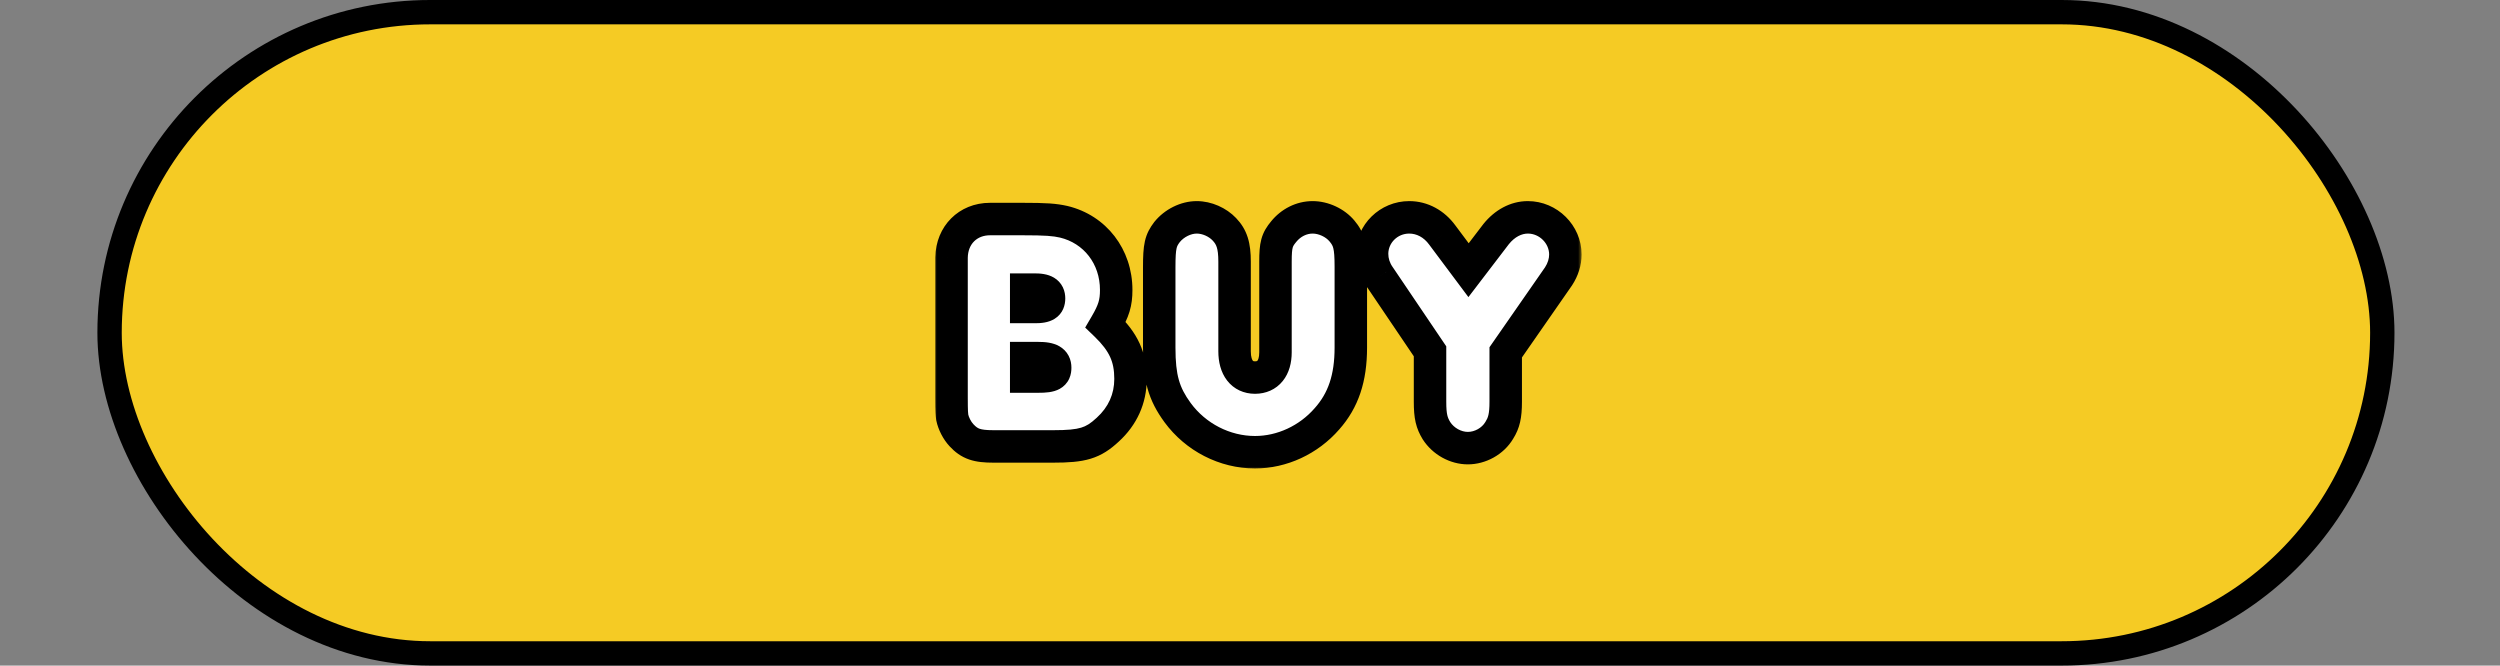 <svg width="308" height="82" viewBox="0 0 308 82" fill="none" xmlns="http://www.w3.org/2000/svg">
<rect x="0" y="0" width="308" height="82" fill="#808080" stroke="none"/>
<rect x="13.499" y="1.5" width="280" height="79" rx="39.5" fill="#F5CB24" stroke="black" stroke-width="3"/>
<mask id="path-2-outside-1_2_84" maskUnits="userSpaceOnUse" x="114.928" y="24" width="80" height="34" fill="black">
<rect fill="white" x="114.928" y="24" width="80" height="34"/>
<path d="M136.214 40.006C138.44 42.148 139.28 43.996 139.28 46.684C139.28 49.12 138.314 51.262 136.466 52.942C134.66 54.622 133.358 55 129.746 55H122.396C120.38 55 119.456 54.706 118.448 53.614C117.902 53.026 117.482 52.186 117.314 51.43C117.272 51.094 117.23 50.758 117.23 48.952V33.076V31.732C117.272 28.96 119.246 26.986 121.976 26.986H125.924C128.906 26.986 129.914 27.07 131.048 27.322C134.912 28.246 137.516 31.606 137.516 35.722C137.516 37.318 137.222 38.284 136.214 40.006ZM126.428 35.68V37.822H127.52C128.822 37.822 129.242 37.528 129.242 36.772C129.242 35.974 128.738 35.68 127.436 35.68H126.428ZM126.428 44.122V46.39H127.982C129.578 46.39 129.998 46.138 129.998 45.298C129.998 44.458 129.41 44.122 127.94 44.122H126.428ZM152.099 32.236V43.282C152.099 45.298 153.023 46.516 154.619 46.516C156.215 46.516 157.139 45.34 157.139 43.408V32.236C157.139 30.178 157.307 29.548 158.147 28.54C159.029 27.448 160.331 26.776 161.717 26.776C163.061 26.776 164.489 27.448 165.329 28.456C166.211 29.506 166.421 30.346 166.421 32.866V42.82C166.421 46.6 165.497 49.33 163.481 51.598C161.213 54.202 157.937 55.714 154.619 55.714C150.881 55.714 147.311 53.866 145.085 50.842C143.363 48.49 142.817 46.516 142.817 42.82V32.95C142.817 30.304 142.985 29.632 143.783 28.582C144.665 27.49 146.093 26.776 147.437 26.776C148.697 26.776 149.999 27.364 150.839 28.246C151.763 29.212 152.099 30.262 152.099 32.236ZM185.504 43.408V49.498C185.504 51.22 185.294 52.102 184.706 53.026C183.908 54.37 182.354 55.21 180.842 55.21C179.33 55.21 177.818 54.37 176.978 53.068C176.39 52.102 176.18 51.304 176.18 49.498V43.282L169.964 34.084C169.334 33.202 169.04 32.236 169.04 31.27C169.04 28.792 171.098 26.776 173.618 26.776C175.214 26.776 176.684 27.574 177.692 28.96L180.926 33.286L184.328 28.834C185.378 27.532 186.764 26.776 188.234 26.776C190.754 26.776 192.854 28.876 192.854 31.354C192.854 32.278 192.56 33.202 192.014 34.042L185.504 43.408Z"/>
</mask>
<path d="M136.214 40.006C138.44 42.148 139.28 43.996 139.28 46.684C139.28 49.12 138.314 51.262 136.466 52.942C134.66 54.622 133.358 55 129.746 55H122.396C120.38 55 119.456 54.706 118.448 53.614C117.902 53.026 117.482 52.186 117.314 51.43C117.272 51.094 117.23 50.758 117.23 48.952V33.076V31.732C117.272 28.96 119.246 26.986 121.976 26.986H125.924C128.906 26.986 129.914 27.07 131.048 27.322C134.912 28.246 137.516 31.606 137.516 35.722C137.516 37.318 137.222 38.284 136.214 40.006ZM126.428 35.68V37.822H127.52C128.822 37.822 129.242 37.528 129.242 36.772C129.242 35.974 128.738 35.68 127.436 35.68H126.428ZM126.428 44.122V46.39H127.982C129.578 46.39 129.998 46.138 129.998 45.298C129.998 44.458 129.41 44.122 127.94 44.122H126.428ZM152.099 32.236V43.282C152.099 45.298 153.023 46.516 154.619 46.516C156.215 46.516 157.139 45.34 157.139 43.408V32.236C157.139 30.178 157.307 29.548 158.147 28.54C159.029 27.448 160.331 26.776 161.717 26.776C163.061 26.776 164.489 27.448 165.329 28.456C166.211 29.506 166.421 30.346 166.421 32.866V42.82C166.421 46.6 165.497 49.33 163.481 51.598C161.213 54.202 157.937 55.714 154.619 55.714C150.881 55.714 147.311 53.866 145.085 50.842C143.363 48.49 142.817 46.516 142.817 42.82V32.95C142.817 30.304 142.985 29.632 143.783 28.582C144.665 27.49 146.093 26.776 147.437 26.776C148.697 26.776 149.999 27.364 150.839 28.246C151.763 29.212 152.099 30.262 152.099 32.236ZM185.504 43.408V49.498C185.504 51.22 185.294 52.102 184.706 53.026C183.908 54.37 182.354 55.21 180.842 55.21C179.33 55.21 177.818 54.37 176.978 53.068C176.39 52.102 176.18 51.304 176.18 49.498V43.282L169.964 34.084C169.334 33.202 169.04 32.236 169.04 31.27C169.04 28.792 171.098 26.776 173.618 26.776C175.214 26.776 176.684 27.574 177.692 28.96L180.926 33.286L184.328 28.834C185.378 27.532 186.764 26.776 188.234 26.776C190.754 26.776 192.854 28.876 192.854 31.354C192.854 32.278 192.56 33.202 192.014 34.042L185.504 43.408Z" fill="white"/>
<path d="M136.214 40.006L134.488 38.996L133.693 40.355L134.828 41.447L136.214 40.006ZM136.466 52.942L135.121 51.462L135.112 51.47L135.104 51.478L136.466 52.942ZM118.448 53.614L119.918 52.257L119.914 52.253L118.448 53.614ZM117.314 51.43L115.33 51.678L115.341 51.772L115.362 51.864L117.314 51.43ZM117.23 31.732L115.231 31.702L115.23 31.717V31.732H117.23ZM131.048 27.322L131.513 25.377L131.498 25.373L131.482 25.37L131.048 27.322ZM126.428 35.68V33.68H124.428V35.68H126.428ZM126.428 37.822H124.428V39.822H126.428V37.822ZM126.428 44.122V42.122H124.428V44.122H126.428ZM126.428 46.39H124.428V48.39H126.428V46.39ZM134.828 41.447C135.827 42.409 136.413 43.208 136.764 43.973C137.107 44.724 137.28 45.561 137.28 46.684H141.28C141.28 45.119 141.033 43.688 140.4 42.307C139.775 40.941 138.827 39.745 137.601 38.565L134.828 41.447ZM137.28 46.684C137.28 48.538 136.566 50.149 135.121 51.462L137.812 54.422C140.063 52.375 141.28 49.702 141.28 46.684H137.28ZM135.104 51.478C134.339 52.189 133.821 52.499 133.202 52.687C132.502 52.9 131.527 53 129.746 53V57C131.577 57 133.06 56.911 134.365 56.515C135.752 56.093 136.787 55.375 137.829 54.406L135.104 51.478ZM129.746 53H122.396V57H129.746V53ZM122.396 53C121.452 53 120.985 52.925 120.696 52.826C120.473 52.749 120.257 52.625 119.918 52.257L116.979 54.971C117.648 55.695 118.398 56.264 119.392 56.607C120.321 56.928 121.325 57 122.396 57V53ZM119.914 52.253C119.626 51.943 119.363 51.43 119.267 50.996L115.362 51.864C115.602 52.942 116.179 54.109 116.983 54.975L119.914 52.253ZM119.299 51.182C119.272 50.968 119.23 50.728 119.23 48.952H115.23C115.23 50.788 115.272 51.22 115.33 51.678L119.299 51.182ZM119.23 48.952V33.076H115.23V48.952H119.23ZM119.23 33.076V31.732H115.23V33.076H119.23ZM119.23 31.762C119.256 30.055 120.367 28.986 121.976 28.986V24.986C118.125 24.986 115.289 27.866 115.231 31.702L119.23 31.762ZM121.976 28.986H125.924V24.986H121.976V28.986ZM125.924 28.986C128.891 28.986 129.71 29.073 130.614 29.274L131.482 25.37C130.118 25.067 128.922 24.986 125.924 24.986V28.986ZM130.583 29.267C133.511 29.967 135.516 32.494 135.516 35.722H139.516C139.516 30.718 136.313 26.525 131.513 25.377L130.583 29.267ZM135.516 35.722C135.516 36.385 135.456 36.819 135.33 37.235C135.196 37.675 134.959 38.192 134.488 38.996L137.94 41.016C138.478 40.098 138.891 39.271 139.157 38.398C139.429 37.502 139.516 36.655 139.516 35.722H135.516ZM124.428 35.68V37.822H128.428V35.68H124.428ZM126.428 39.822H127.52V35.822H126.428V39.822ZM127.52 39.822C128.203 39.822 129.145 39.769 129.933 39.275C130.987 38.613 131.242 37.557 131.242 36.772H127.242C127.242 36.79 127.238 36.647 127.33 36.44C127.437 36.199 127.616 36.006 127.807 35.886C127.963 35.788 128.06 35.782 127.99 35.795C127.925 35.806 127.781 35.822 127.52 35.822V39.822ZM131.242 36.772C131.242 36.371 131.18 35.883 130.944 35.394C130.694 34.878 130.31 34.484 129.857 34.212C129.066 33.737 128.131 33.68 127.436 33.68V37.68C127.696 37.68 127.848 37.695 127.925 37.709C128.007 37.723 127.934 37.723 127.799 37.642C127.634 37.543 127.457 37.371 127.343 37.135C127.241 36.926 127.242 36.774 127.242 36.772H131.242ZM127.436 33.68H126.428V37.68H127.436V33.68ZM124.428 44.122V46.39H128.428V44.122H124.428ZM126.428 48.39H127.982V44.39H126.428V48.39ZM127.982 48.39C128.737 48.39 129.742 48.359 130.555 47.91C131.058 47.632 131.475 47.21 131.729 46.649C131.959 46.144 131.998 45.65 131.998 45.298H127.998C127.998 45.366 127.986 45.219 128.086 44.997C128.141 44.876 128.221 44.752 128.327 44.64C128.432 44.528 128.538 44.454 128.623 44.408C128.771 44.326 128.838 44.337 128.695 44.357C128.562 44.375 128.341 44.39 127.982 44.39V48.39ZM131.998 45.298C131.998 44.859 131.922 44.343 131.656 43.834C131.382 43.308 130.972 42.921 130.513 42.658C129.7 42.194 128.73 42.122 127.94 42.122V46.122C128.24 46.122 128.432 46.14 128.546 46.159C128.665 46.179 128.631 46.19 128.528 46.132C128.4 46.058 128.229 45.913 128.11 45.685C128.001 45.476 127.998 45.316 127.998 45.298H131.998ZM127.94 42.122H126.428V46.122H127.94V42.122ZM158.147 28.54L159.684 29.82L159.693 29.809L159.703 29.797L158.147 28.54ZM165.329 28.456L163.793 29.736L163.798 29.742L165.329 28.456ZM163.481 51.598L161.986 50.269L161.98 50.277L161.973 50.284L163.481 51.598ZM145.085 50.842L143.471 52.023L143.474 52.028L145.085 50.842ZM143.783 28.582L142.227 27.325L142.209 27.348L142.191 27.372L143.783 28.582ZM150.839 28.246L149.391 29.625L149.394 29.628L150.839 28.246ZM150.099 32.236V43.282H154.099V32.236H150.099ZM150.099 43.282C150.099 44.563 150.389 45.858 151.179 46.879C152.02 47.967 153.257 48.516 154.619 48.516V44.516C154.477 44.516 154.415 44.49 154.4 44.483C154.389 44.478 154.372 44.469 154.343 44.431C154.271 44.339 154.099 44.017 154.099 43.282H150.099ZM154.619 48.516C155.954 48.516 157.185 47.998 158.036 46.94C158.841 45.938 159.139 44.664 159.139 43.408H155.139C155.139 44.084 154.975 44.364 154.919 44.433C154.896 44.462 154.881 44.471 154.863 44.479C154.842 44.489 154.771 44.516 154.619 44.516V48.516ZM159.139 43.408V32.236H155.139V43.408H159.139ZM159.139 32.236C159.139 31.211 159.188 30.777 159.258 30.519C159.303 30.354 159.368 30.199 159.684 29.82L156.611 27.26C156.086 27.889 155.647 28.553 155.398 29.47C155.174 30.293 155.139 31.203 155.139 32.236H159.139ZM159.703 29.797C160.239 29.133 160.988 28.776 161.717 28.776V24.776C159.675 24.776 157.819 25.763 156.591 27.283L159.703 29.797ZM161.717 28.776C162.472 28.776 163.335 29.188 163.793 29.736L166.866 27.176C165.643 25.709 163.651 24.776 161.717 24.776V28.776ZM163.798 29.742C164.089 30.089 164.191 30.293 164.265 30.591C164.364 30.991 164.421 31.617 164.421 32.866H168.421C168.421 31.595 168.374 30.541 168.147 29.628C167.895 28.614 167.452 27.873 166.861 27.17L163.798 29.742ZM164.421 32.866V42.82H168.421V32.866H164.421ZM164.421 42.82C164.421 46.228 163.606 48.447 161.986 50.269L164.976 52.927C167.388 50.213 168.421 46.972 168.421 42.82H164.421ZM161.973 50.284C160.071 52.468 157.338 53.714 154.619 53.714V57.714C158.536 57.714 162.355 55.936 164.989 52.912L161.973 50.284ZM154.619 53.714C151.534 53.714 148.555 52.182 146.696 49.656L143.474 52.028C146.067 55.55 150.228 57.714 154.619 57.714V53.714ZM146.699 49.66C145.946 48.632 145.504 47.764 145.231 46.793C144.949 45.794 144.817 44.582 144.817 42.82H140.817C140.817 44.754 140.958 46.377 141.38 47.877C141.81 49.405 142.502 50.7 143.471 52.023L146.699 49.66ZM144.817 42.82V32.95H140.817V42.82H144.817ZM144.817 32.95C144.817 31.617 144.865 30.994 144.952 30.607C145.012 30.34 145.089 30.169 145.375 29.792L142.191 27.372C141.679 28.045 141.273 28.735 141.05 29.729C140.853 30.601 140.817 31.637 140.817 32.95H144.817ZM145.339 29.839C145.869 29.183 146.74 28.776 147.437 28.776V24.776C145.446 24.776 143.461 25.797 142.227 27.325L145.339 29.839ZM147.437 28.776C148.128 28.776 148.913 29.124 149.391 29.625L152.287 26.867C151.085 25.604 149.266 24.776 147.437 24.776V28.776ZM149.394 29.628C149.668 29.915 149.811 30.159 149.909 30.467C150.02 30.819 150.099 31.344 150.099 32.236H154.099C154.099 31.154 154.01 30.167 153.722 29.259C153.421 28.307 152.934 27.543 152.284 26.864L149.394 29.628ZM185.504 43.408L183.861 42.267L183.504 42.781V43.408H185.504ZM184.706 53.026L183.018 51.952L183.002 51.978L182.986 52.005L184.706 53.026ZM176.978 53.068L175.269 54.108L175.283 54.13L175.297 54.152L176.978 53.068ZM176.18 43.282H178.18V42.67L177.837 42.162L176.18 43.282ZM169.964 34.084L171.621 32.964L171.606 32.943L171.591 32.922L169.964 34.084ZM177.692 28.96L176.074 30.136L176.082 30.147L176.09 30.157L177.692 28.96ZM180.926 33.286L179.324 34.483L180.908 36.603L182.515 34.5L180.926 33.286ZM184.328 28.834L182.771 27.578L182.754 27.599L182.738 27.62L184.328 28.834ZM192.014 34.042L193.656 35.184L193.674 35.158L193.69 35.132L192.014 34.042ZM183.504 43.408V49.498H187.504V43.408H183.504ZM183.504 49.498C183.504 51.019 183.323 51.473 183.018 51.952L186.393 54.1C187.264 52.731 187.504 51.421 187.504 49.498H183.504ZM182.986 52.005C182.561 52.72 181.674 53.21 180.842 53.21V57.21C183.033 57.21 185.254 56.02 186.425 54.047L182.986 52.005ZM180.842 53.21C180.032 53.21 179.142 52.734 178.658 51.984L175.297 54.152C176.493 56.006 178.628 57.21 180.842 57.21V53.21ZM178.686 52.028C178.476 51.684 178.374 51.441 178.307 51.148C178.23 50.817 178.18 50.34 178.18 49.498H174.18C174.18 50.462 174.234 51.287 174.409 52.048C174.594 52.847 174.891 53.486 175.269 54.108L178.686 52.028ZM178.18 49.498V43.282H174.18V49.498H178.18ZM177.837 42.162L171.621 32.964L168.307 35.204L174.523 44.402L177.837 42.162ZM171.591 32.922C171.201 32.375 171.04 31.815 171.04 31.27H167.04C167.04 32.657 167.466 34.029 168.336 35.246L171.591 32.922ZM171.04 31.27C171.04 29.933 172.166 28.776 173.618 28.776V24.776C170.029 24.776 167.04 27.651 167.04 31.27H171.04ZM173.618 28.776C174.508 28.776 175.402 29.212 176.074 30.136L179.309 27.784C177.965 25.936 175.919 24.776 173.618 24.776V28.776ZM176.09 30.157L179.324 34.483L182.527 32.089L179.293 27.762L176.09 30.157ZM182.515 34.5L185.917 30.048L182.738 27.62L179.336 32.072L182.515 34.5ZM185.884 30.09C186.637 29.156 187.489 28.776 188.234 28.776V24.776C186.038 24.776 184.118 25.908 182.771 27.578L185.884 30.09ZM188.234 28.776C189.661 28.776 190.854 29.992 190.854 31.354H194.854C194.854 27.76 191.846 24.776 188.234 24.776V28.776ZM190.854 31.354C190.854 31.848 190.697 32.398 190.337 32.952L193.69 35.132C194.422 34.006 194.854 32.708 194.854 31.354H190.854ZM190.371 32.901L183.861 42.267L187.146 44.55L193.656 35.184L190.371 32.901Z" fill="black" mask="url(#path-2-outside-1_2_84)"/>
</svg>
